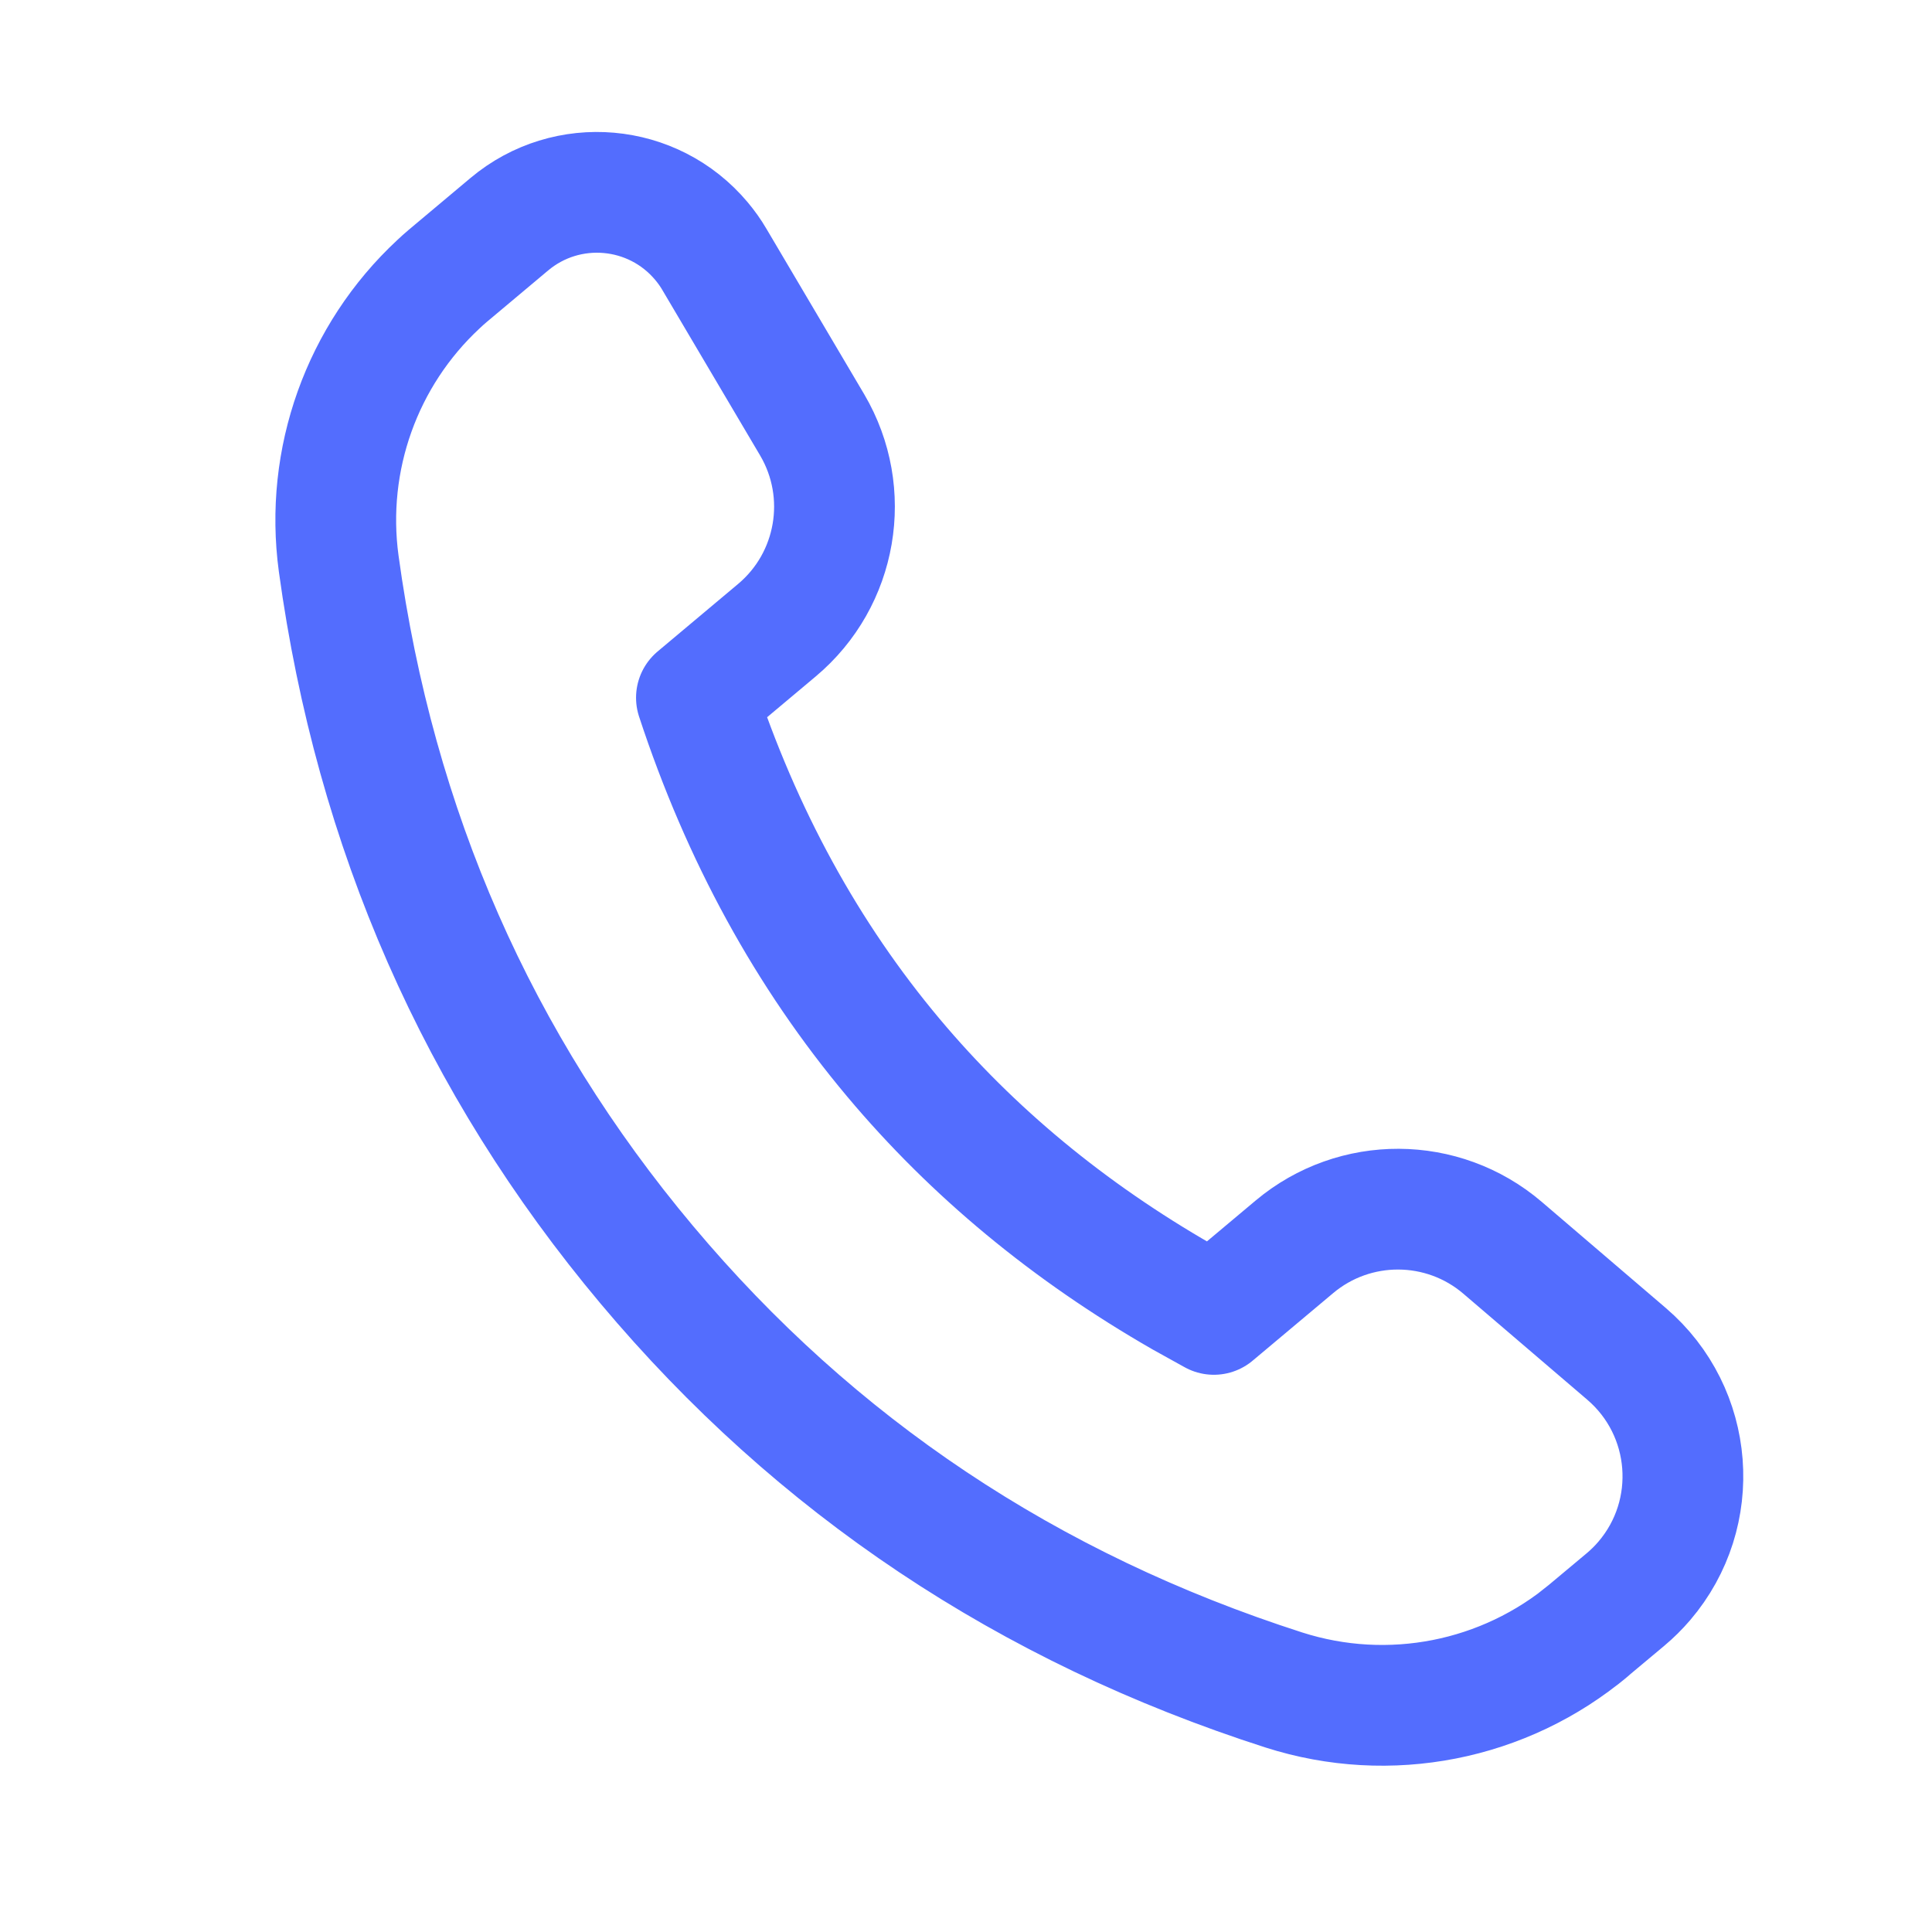 <svg xmlns="http://www.w3.org/2000/svg" width="24" height="24" viewBox="0 0 24 24">
    <defs>
        <filter id="4sre1cwj7a">
            <feColorMatrix in="SourceGraphic" values="0 0 0 0 1 0 0 0 0 1 0 0 0 0 1 0 0 0 1 0"/>
        </filter>
    </defs>
    <g fill="none" fill-rule="evenodd">
        <g>
            <g>
                <g stroke-linecap="round" stroke-linejoin="round" filter="url(#4sre1cwj7a)" transform="translate(-295 -65) matrix(-1 0 0 1 319 65)">
                    <g>
                        <path stroke="#536DFE" stroke-width="1.5" d="M2 0C1.064 0 .306.759.306 1.694c0 .094.007.187.023.279L.72 4.329C.882 5.293 1.717 6 2.694 6H4c.667 1.667 1 3.333 1 5 0 1.528-.28 3.056-.84 4.583L4 16h0-1.306c-.977 0-1.812.707-1.973 1.671l-.333 2c-.181 1.09.555 2.12 1.644 2.302.109.018.219.027.329.027l.614-.001-.027.001H3c.051 0 .102-.002.152-.006L2.948 22c1.374 0 2.652-.705 3.385-1.867C8.11 17.31 9 14.266 9 11c0-3.266-.89-6.31-2.667-9.133C5.636.763 4.448.071 3.153.005 3.102.002 3.05 0 3 0H2z" transform="rotate(40 6.01 22.924)"/>
                    </g>
                </g>
            </g>
        </g>
    </g>
</svg>
